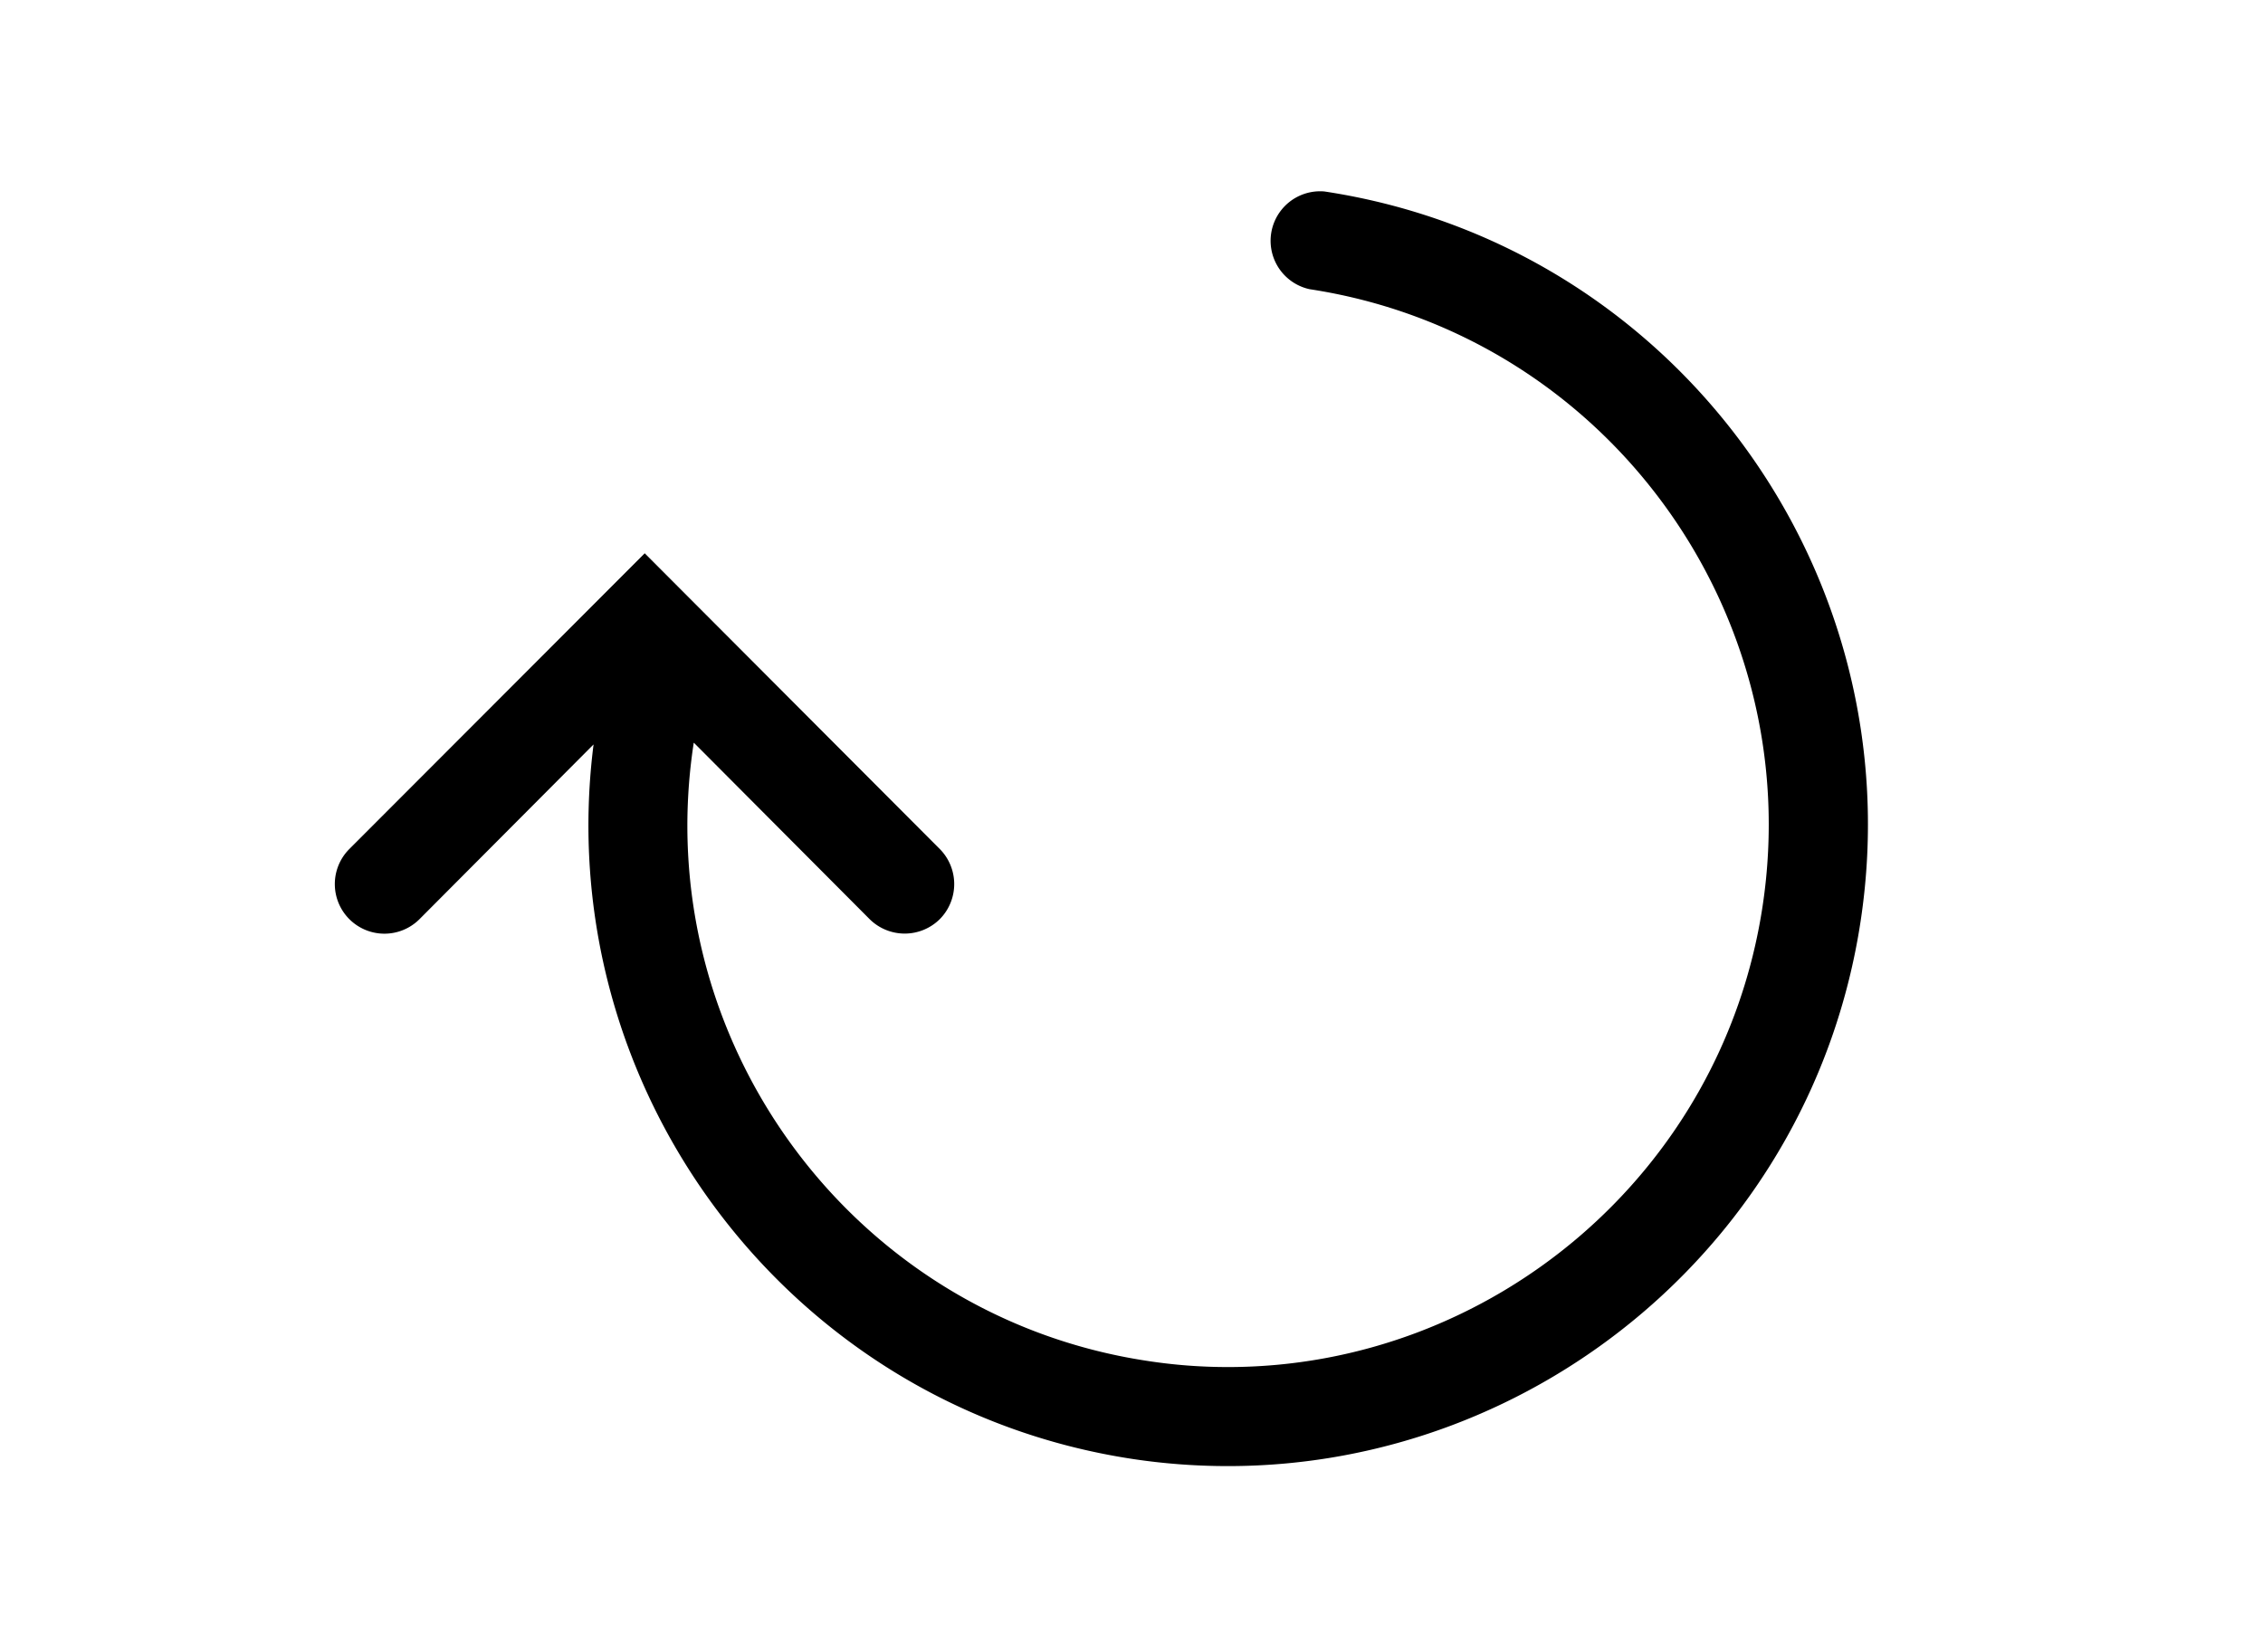 <svg id="Layer_1" data-name="Layer 1" xmlns="http://www.w3.org/2000/svg" width="685.5" height="500.3" viewBox="0 0 685.5 500.3"><path d="M401.2,58a15,15,0,0,0-4.5,29.6c89.3,13.6,150.8,97.5,137.2,187C521.6,355.7,451.5,414.1,372,414.1a159.9,159.9,0,0,1-24.7-1.9C258,398.6,196.5,314.7,210.1,225.3a.4.4,0,0,1,.1-.3l53.2,53.4a15.1,15.1,0,0,0,21.3,0,15.1,15.1,0,0,0,0-21.2l-89.4-89.6-89.5,89.6a15,15,0,0,0,21.3,21.2l52.7-52.9c-13.2,104.1,59,200.5,163,216.4a193.3,193.3,0,0,0,29.2,2.2c94.1,0,177-69,191.6-165C579.7,173.2,506.9,74,401.2,58Z"/></svg>